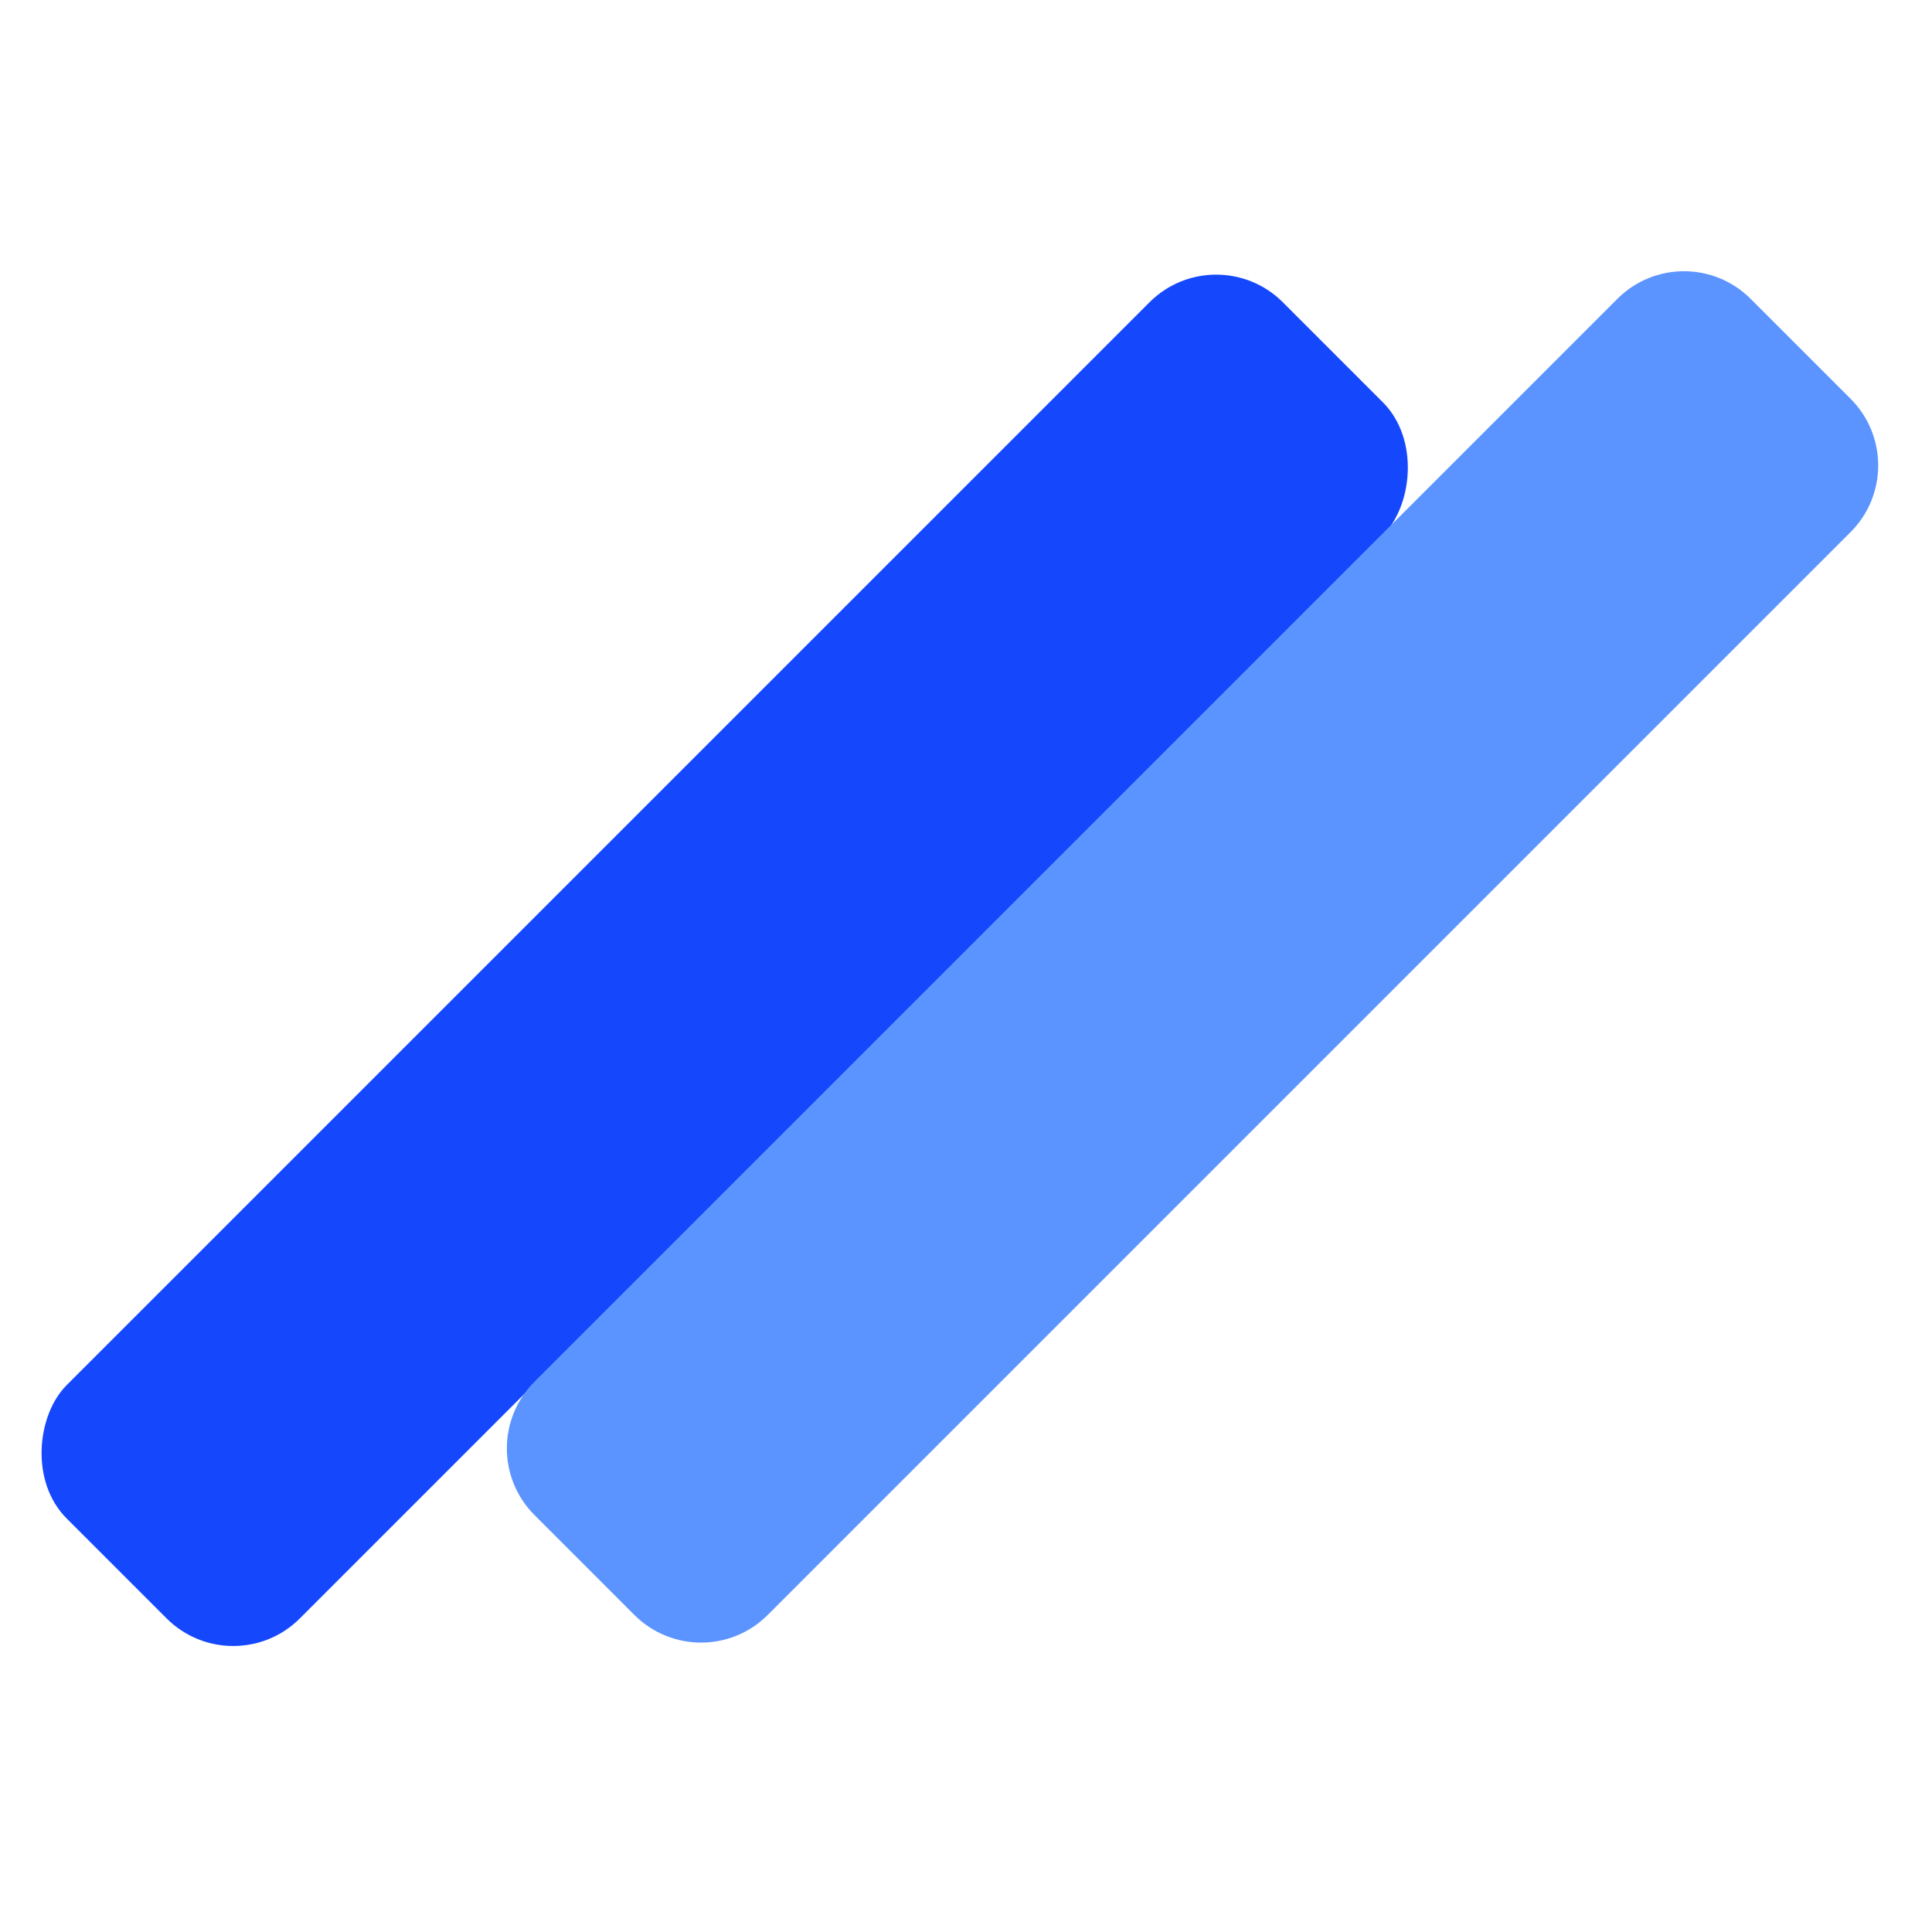 <svg width="82" height="82" viewBox="0 0 82 82" fill="none" xmlns="http://www.w3.org/2000/svg">
<rect x="9.899" y="71.518" width="14" height="73" rx="4" transform="rotate(-135 9.899 71.518)" fill="#1548FD"/>
<path d="M32.583 68.545C31.021 70.107 28.488 70.107 26.926 68.545L22.684 64.302C21.122 62.74 21.122 60.208 22.684 58.646L68.646 12.684C70.208 11.121 72.74 11.121 74.302 12.684L78.545 16.926C80.107 18.488 80.107 21.021 78.545 22.583L32.583 68.545Z" fill="#5C94FF"/>
</svg>
